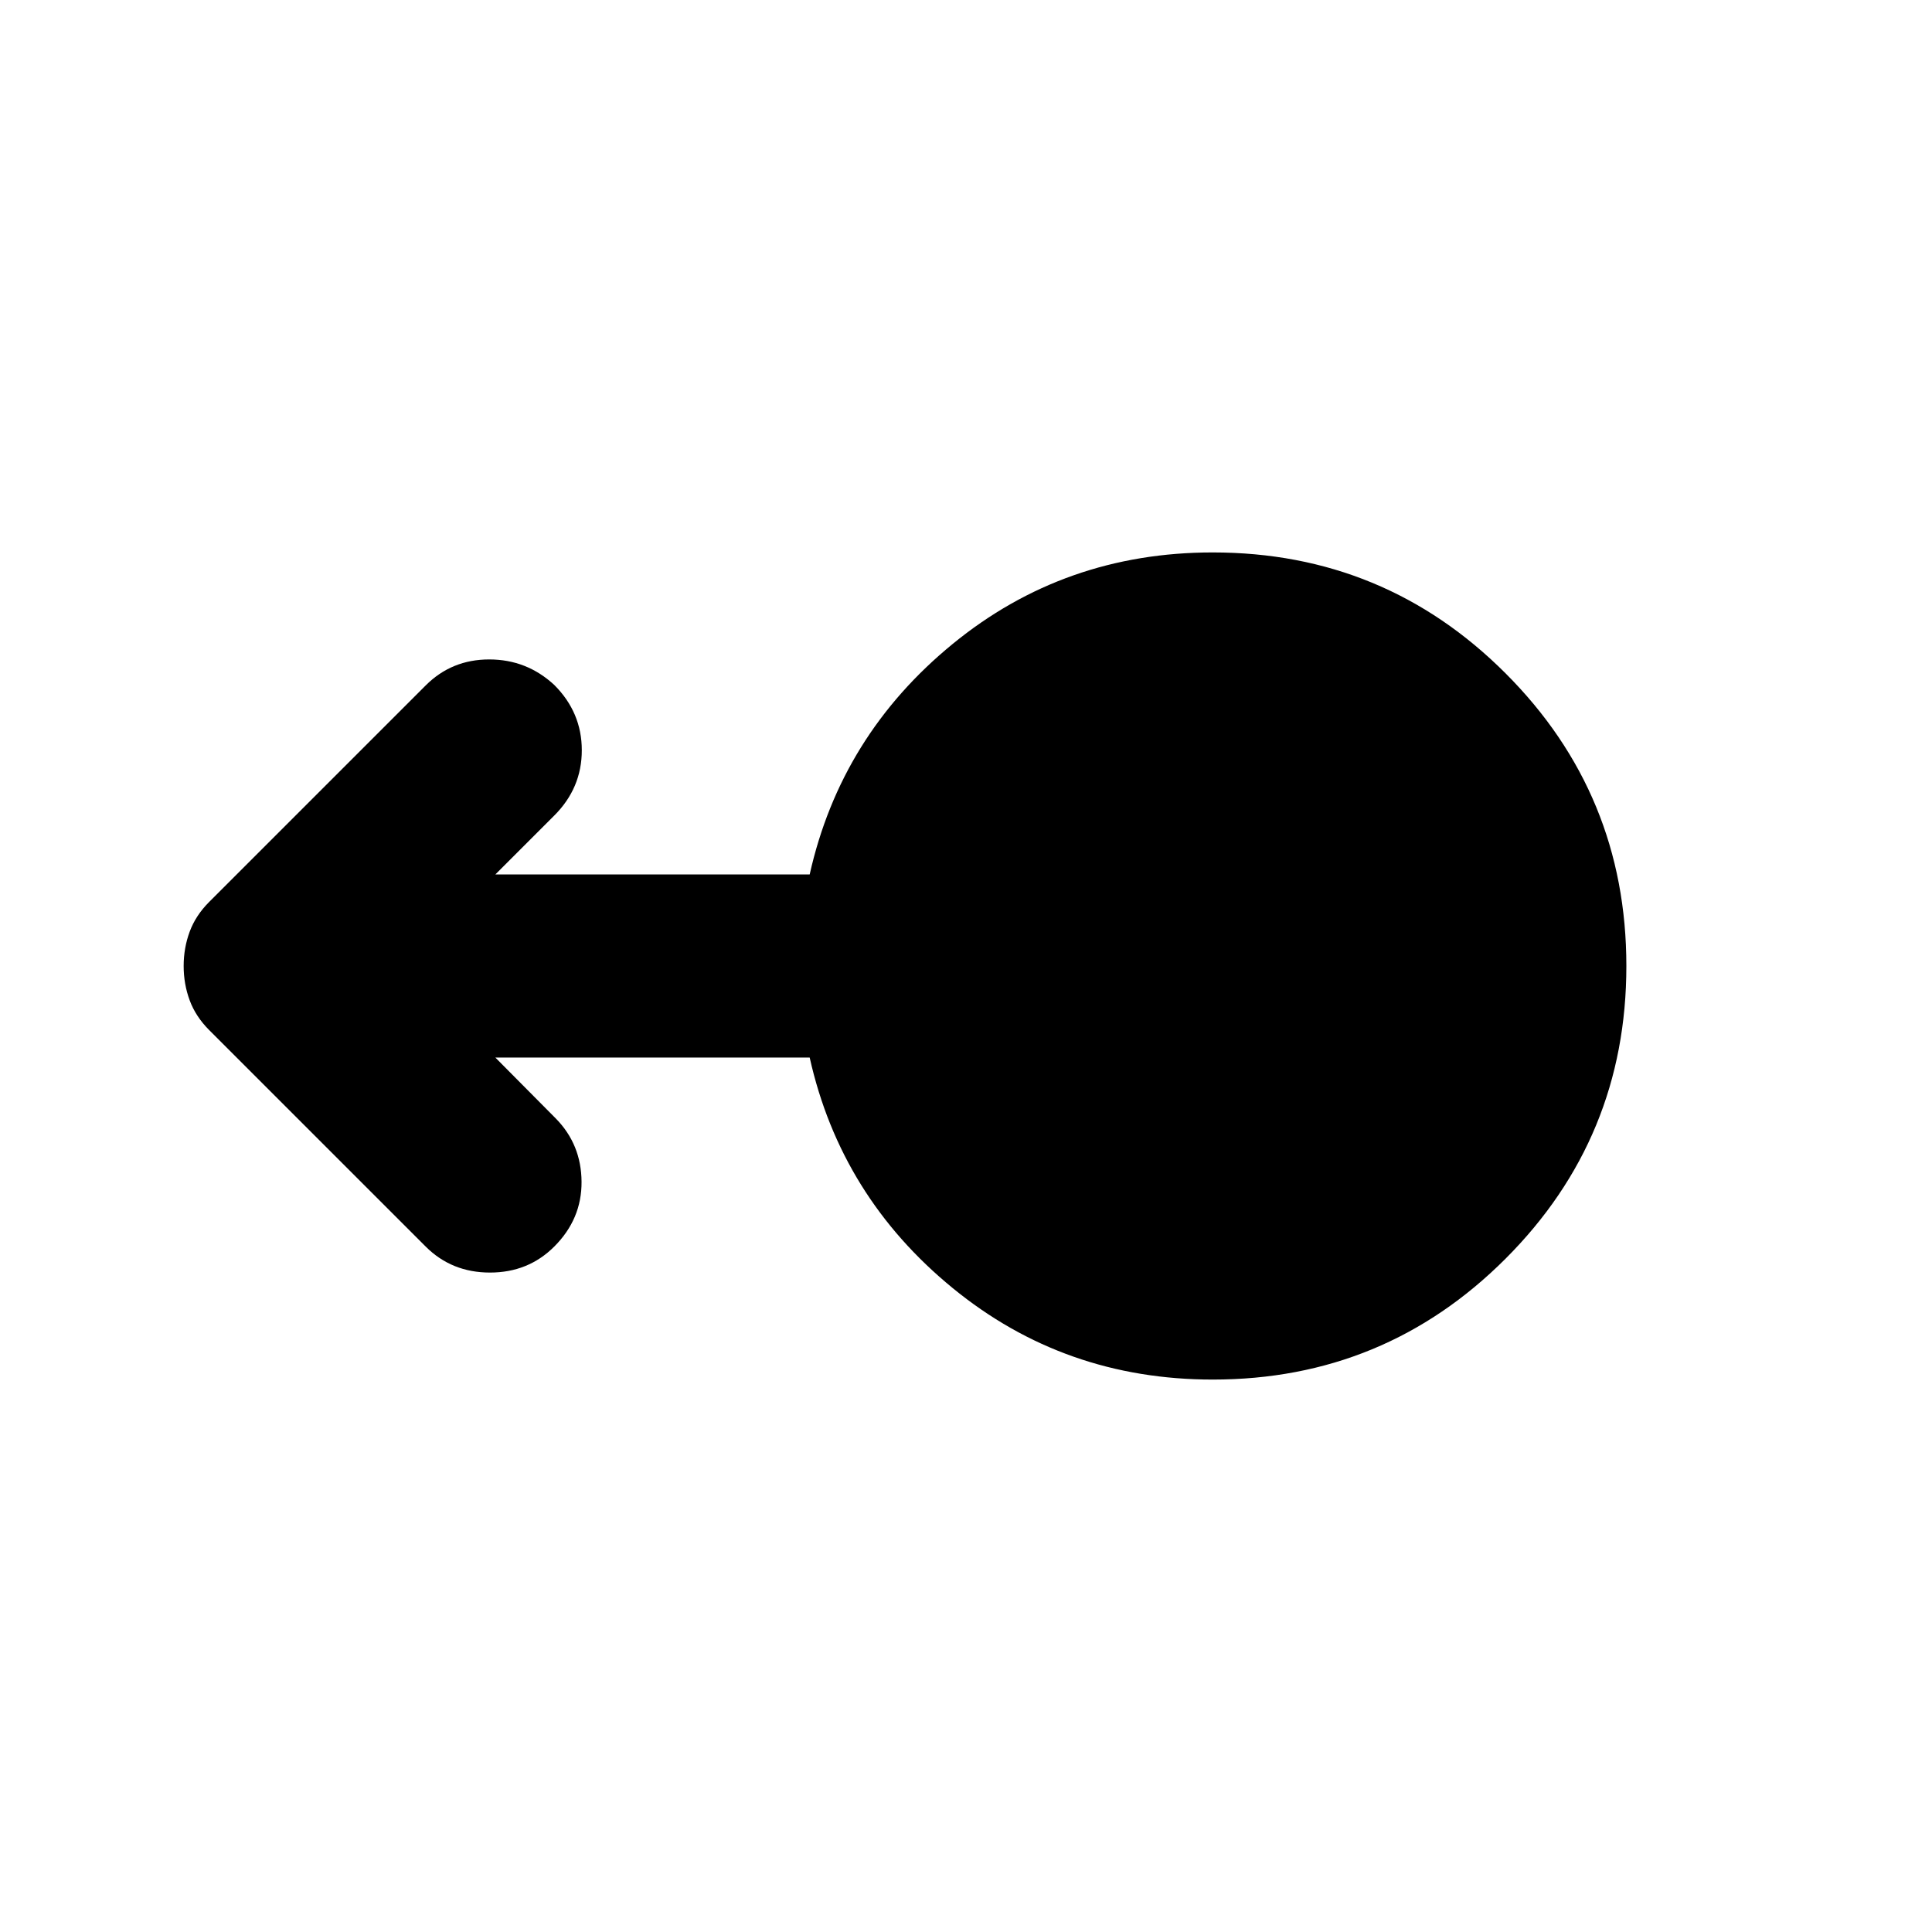 <svg xmlns="http://www.w3.org/2000/svg" height="24" viewBox="0 -960 960 960" width="24"><path d="M602.63-274.5q-73.72 0-129.29-45.5-55.58-45.5-71.01-114.5H246.15l30.02 30.26q12.68 12.91 12.8 31.45.12 18.53-13.56 32.2-12.91 12.92-31.94 12.92-19.04 0-31.95-12.92L103.93-448.17q-6.71-6.72-9.69-14.8-2.98-8.07-2.98-17.03t2.98-17.03q2.98-8.08 9.69-14.8l107.59-107.58q12.91-12.92 31.57-12.92 18.65 0 32.32 12.68 13.68 13.67 13.68 32.44 0 18.78-13.68 32.45l-29.26 29.26h156.18q15.43-69 71.01-114.5 55.57-45.5 129.29-45.5 85.39 0 145.45 60.05 60.05 60.06 60.05 145.45 0 85.39-60.05 145.45-60.06 60.05-145.45 60.05Z"/></svg>
